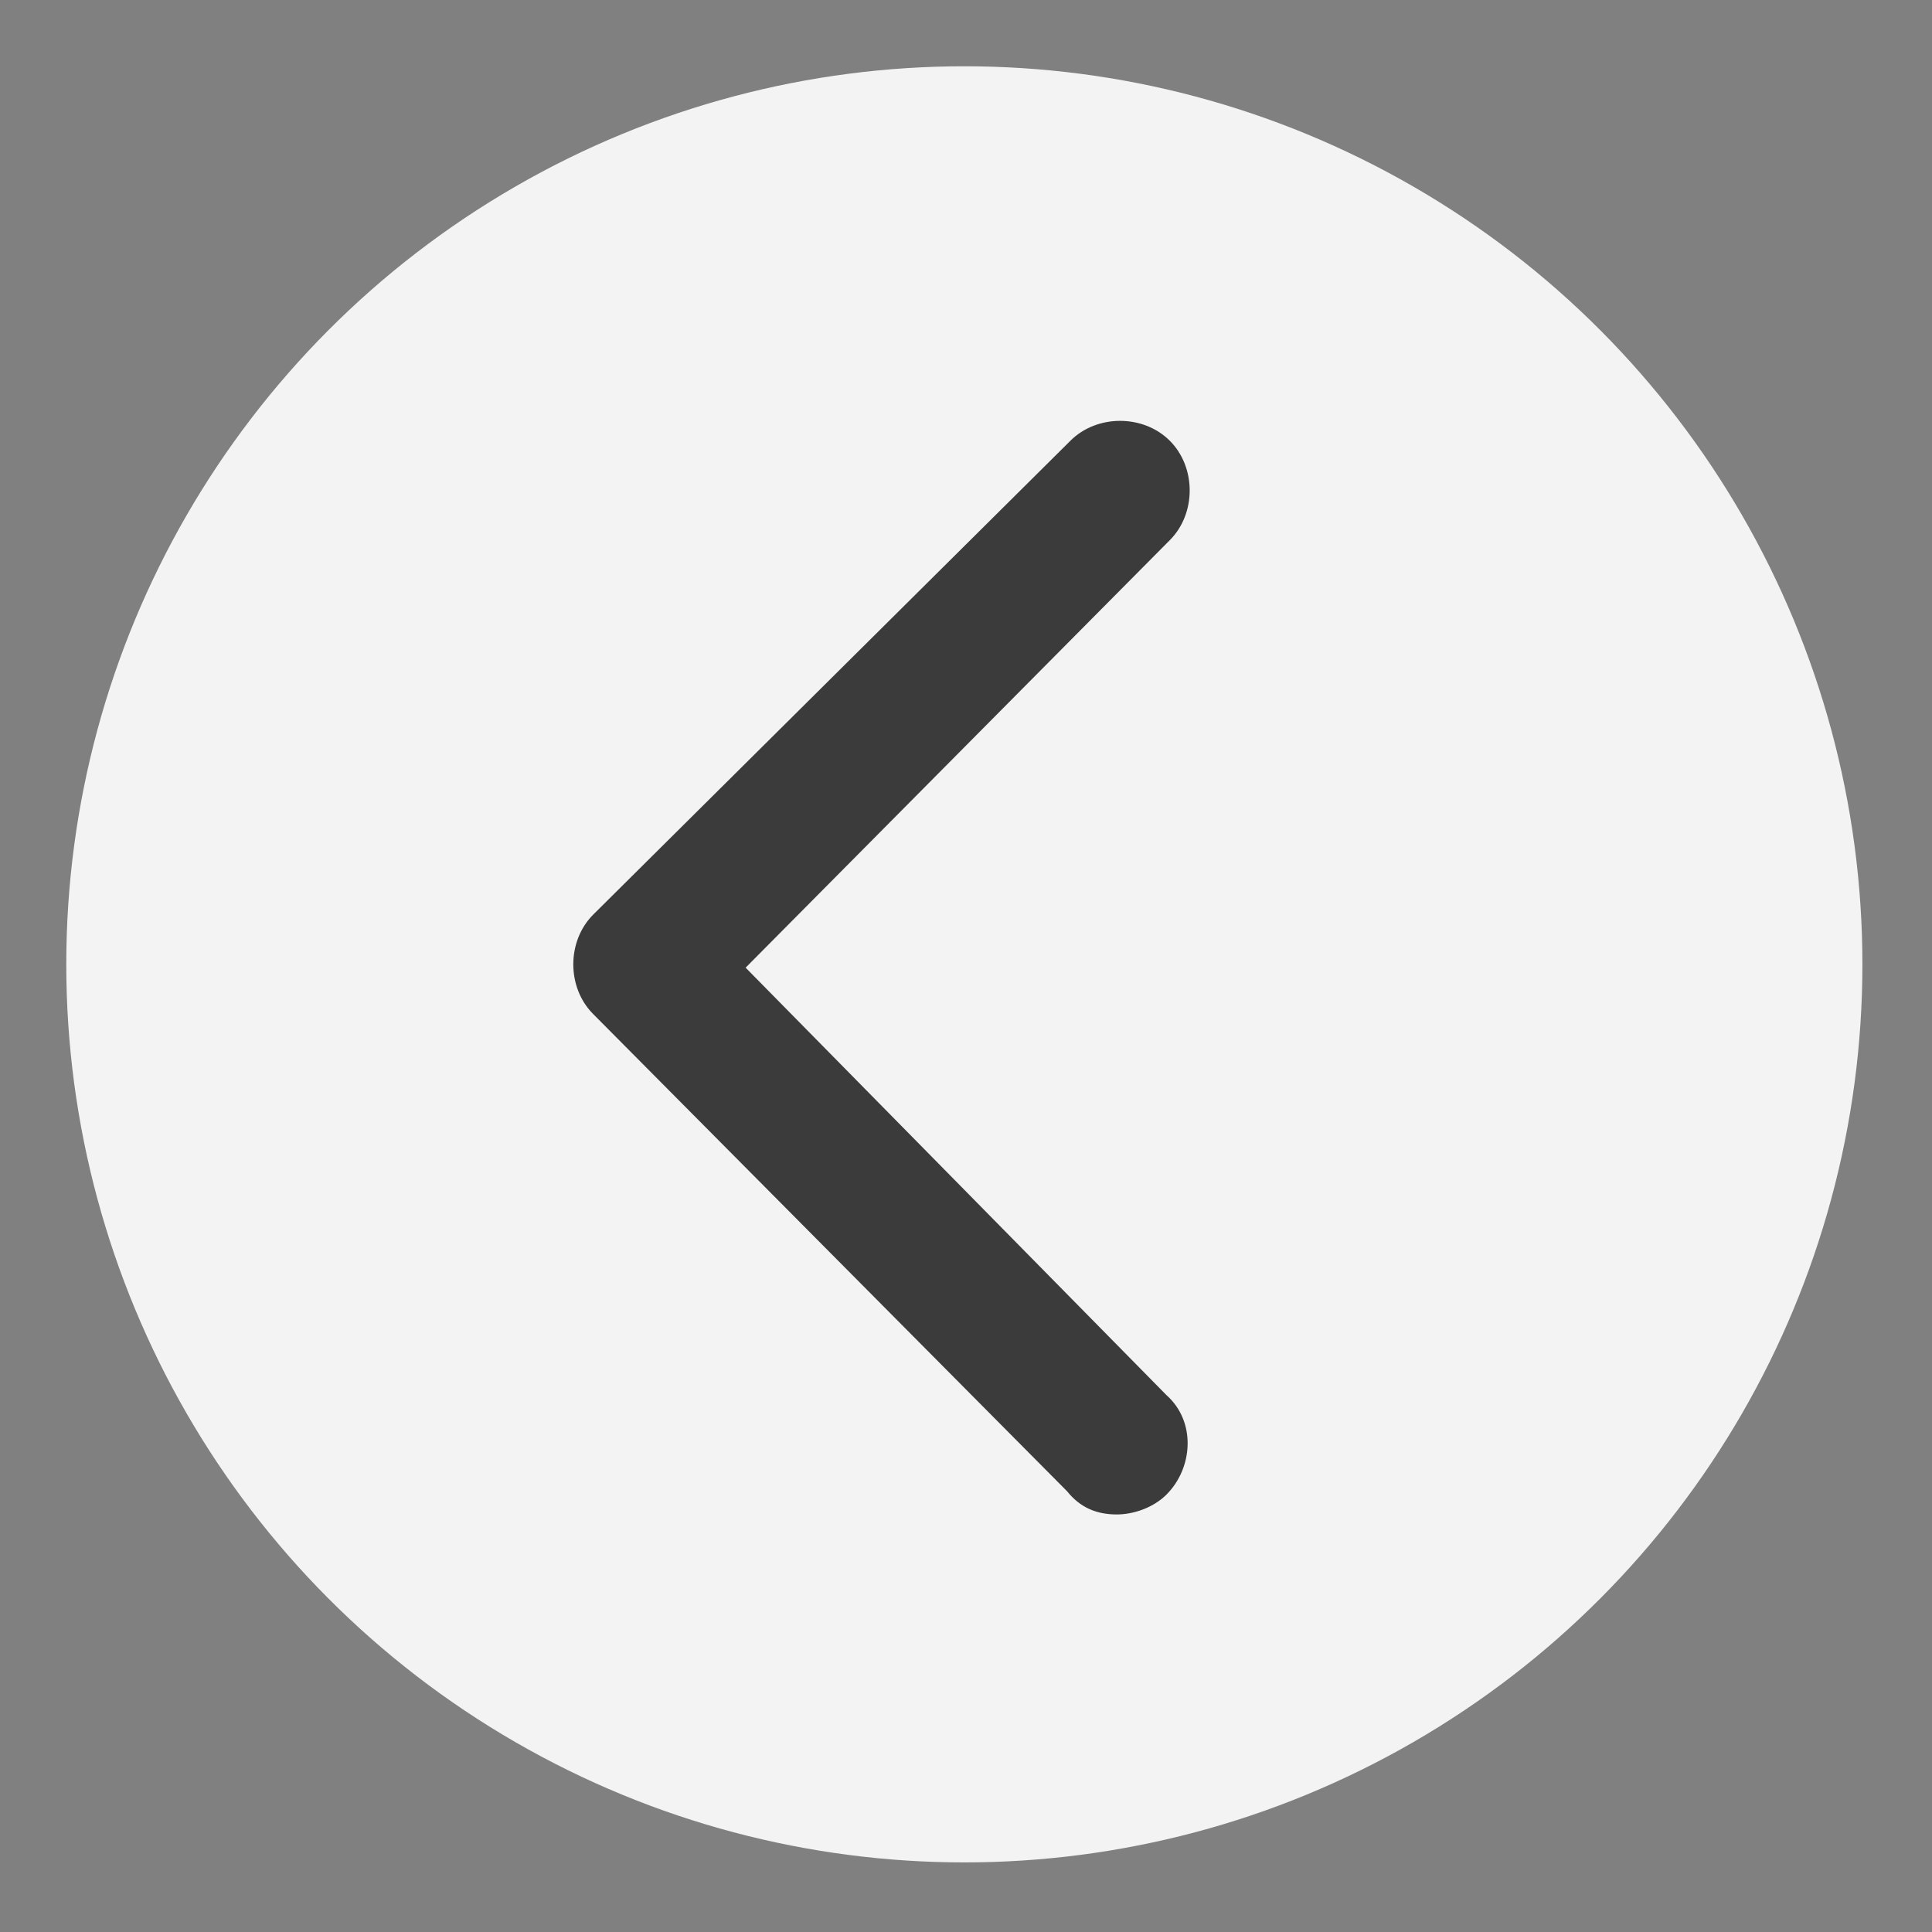 <?xml version="1.0" encoding="utf-8"?>
<!-- Generator: Adobe Illustrator 24.3.0, SVG Export Plug-In . SVG Version: 6.00 Build 0)  -->
<svg version="1.1" id="圖層_1" xmlns="http://www.w3.org/2000/svg" xmlns:xlink="http://www.w3.org/1999/xlink" x="0px" y="0px"
	 viewBox="0 0 58.3 58.3" style="enable-background:new 0 0 58.3 58.3;" xml:space="preserve">
<rect x="0" y="0" width="58.3" height="58.3" fill="#808080" stroke="none"/>
<style type="text/css">
	.st0{opacity:0.9;}
	.st1{fill:#FFFFFF;}
	.st2{fill:#333333;}
</style>
<g class="st0">
	<circle class="st1" cx="-855.3" cy="53.8" r="31.6"/>
	<path class="st2" d="M-850,73.2c-0.6,0-1.3-0.2-1.8-0.7l-16.6-16.8c-1-1-1-2.5,0-3.5l16.6-16.8c1-1,2.6-1,3.5,0c1,1,1,2.6,0,3.5
		l-14.9,15.1l14.9,15.1c1,1,1,2.6,0,3.5C-848.7,72.9-849.3,73.2-850,73.2z"/>
</g>
<g class="st0">
	<circle class="st1" cx="29.1" cy="29.1" r="27.1"/>
	<path class="st2" d="M33.7,45.7c0.5,0,1.1-0.2,1.5-0.6c0.8-0.8,0.9-2.2,0-3L22.5,29.2l12.8-12.9c0.8-0.8,0.8-2.2,0-3
		c-0.8-0.8-2.2-0.8-3,0L17.9,27.6c-0.8,0.8-0.8,2.2,0,3l14.3,14.4C32.6,45.5,33.1,45.7,33.7,45.7z"/>
</g>
</svg>
